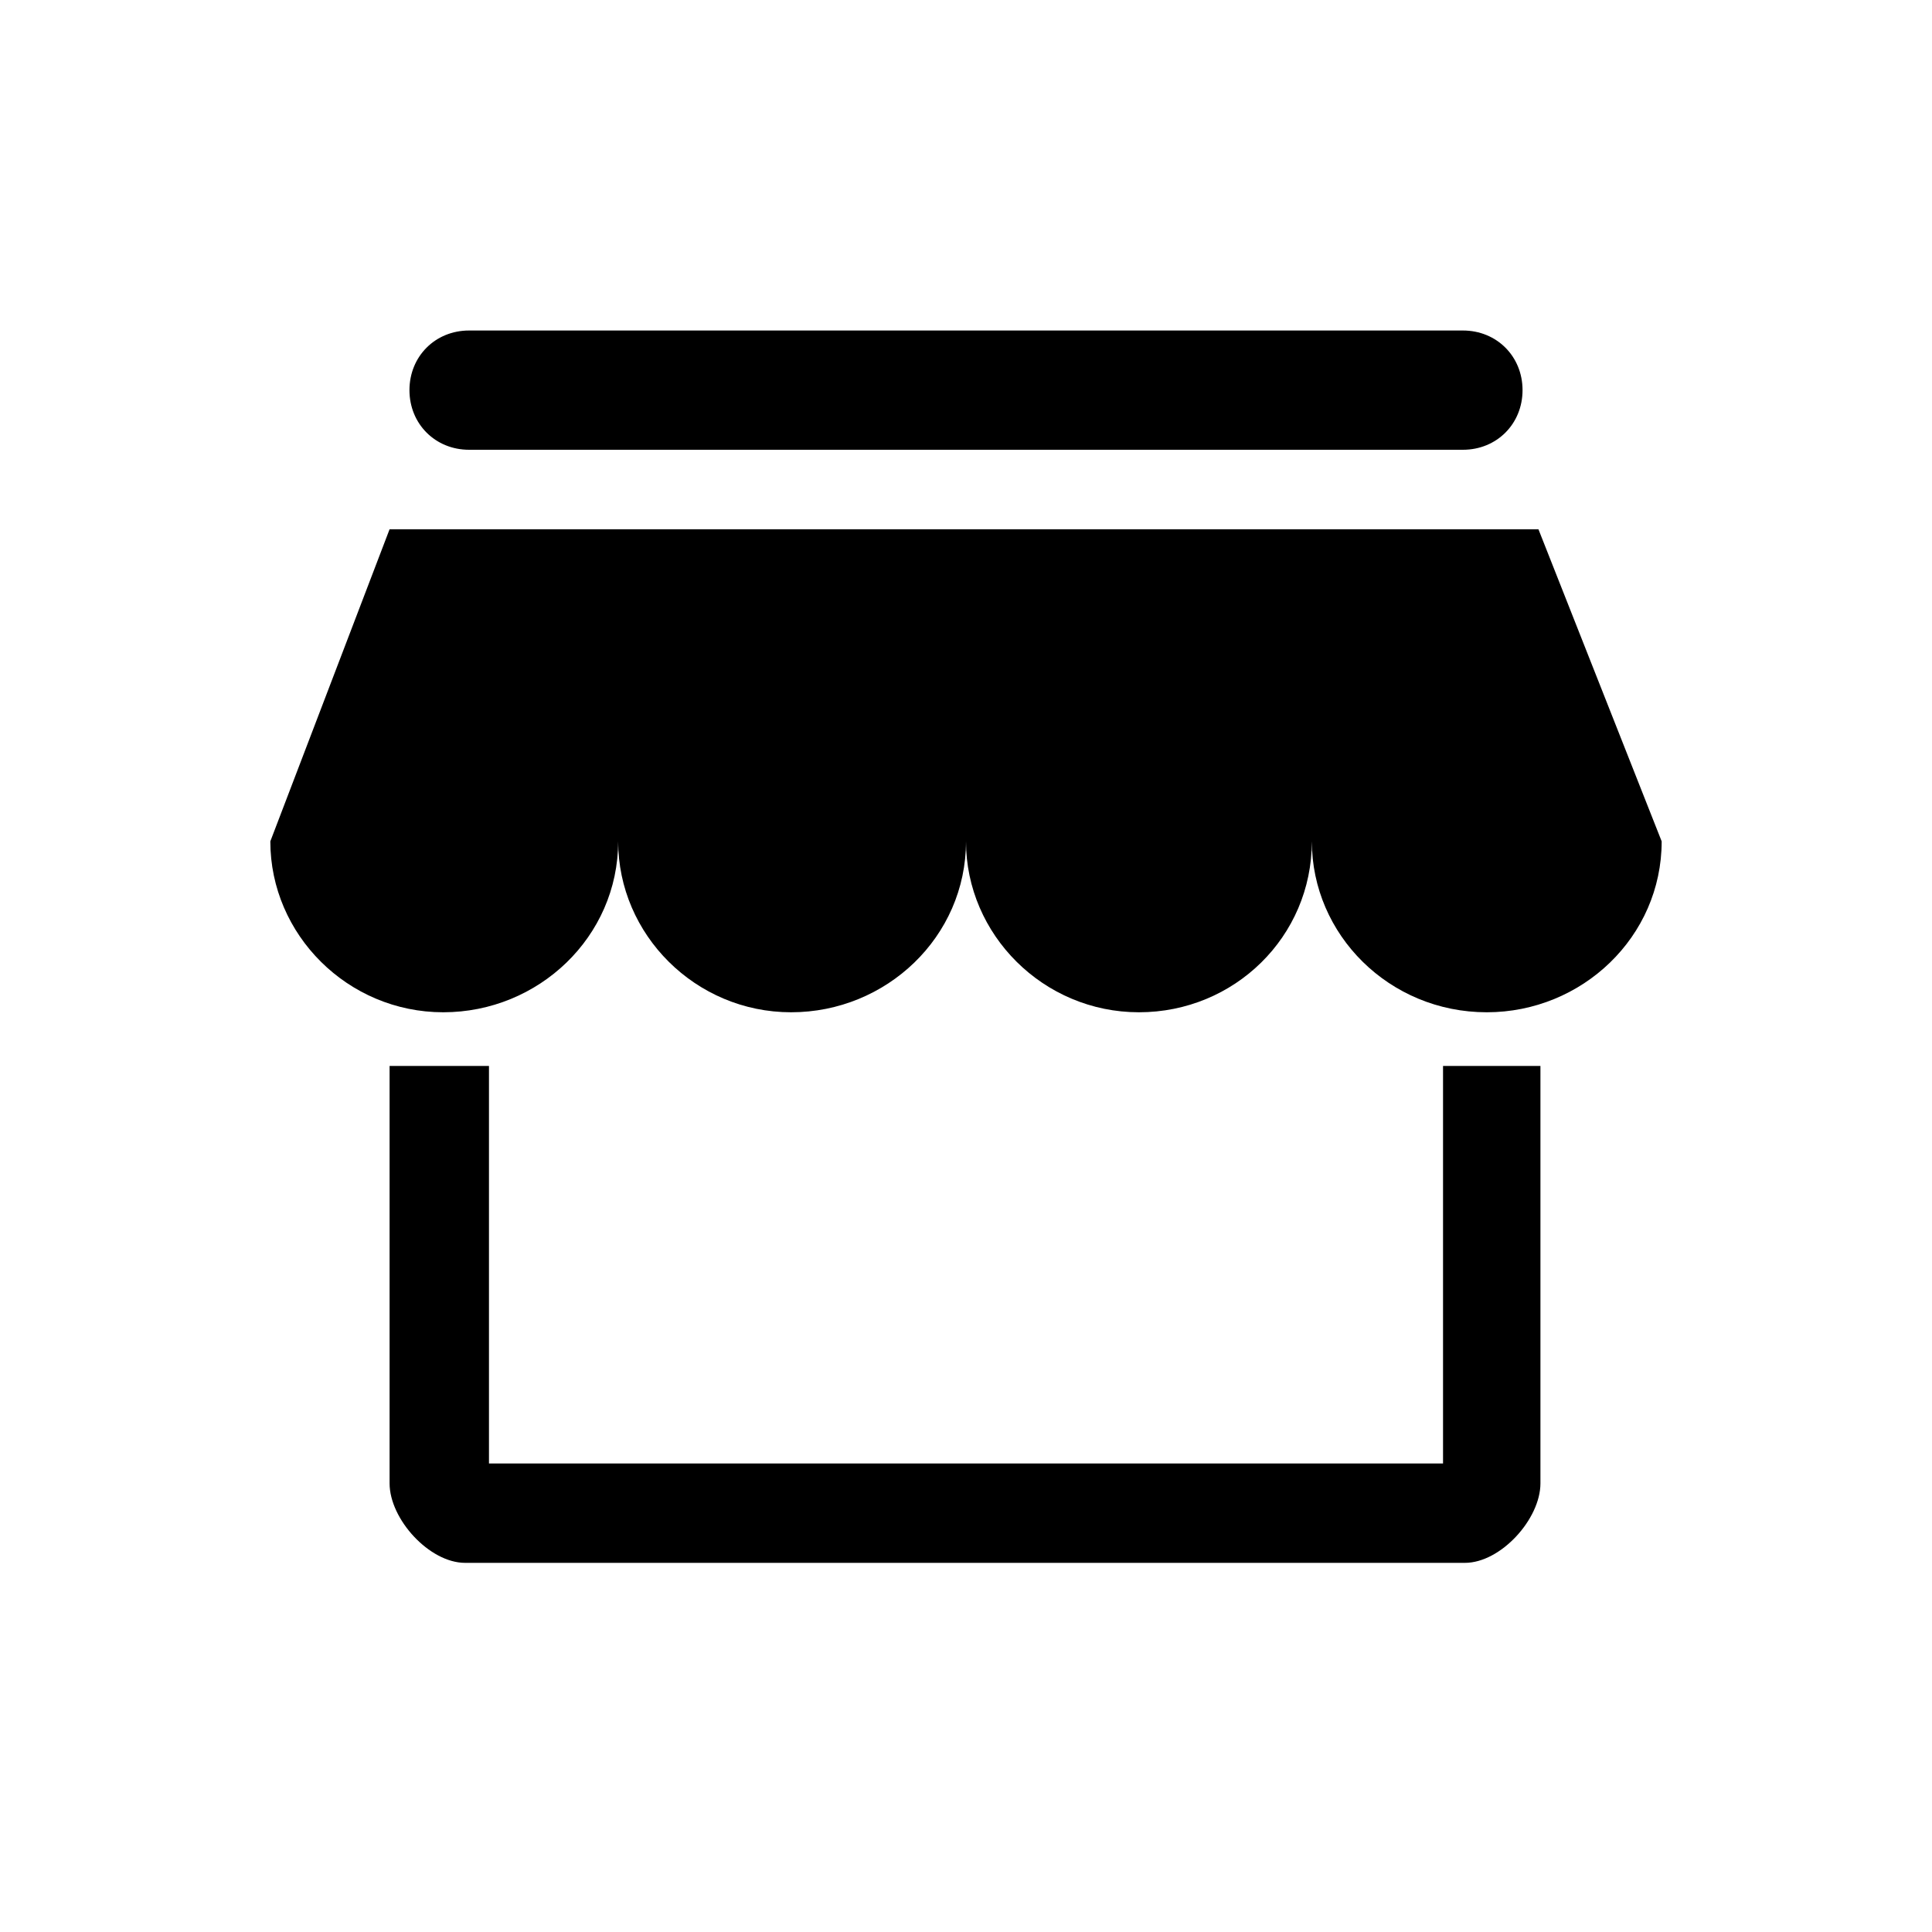 <?xml version="1.0" standalone="no"?><!DOCTYPE svg PUBLIC "-//W3C//DTD SVG 1.1//EN" "http://www.w3.org/Graphics/SVG/1.1/DTD/svg11.dtd"><svg t="1666336966340" class="icon" viewBox="0 0 1024 1024" version="1.1" xmlns="http://www.w3.org/2000/svg" p-id="3024" xmlns:xlink="http://www.w3.org/1999/xlink" width="200" height="200"><path d="M815.406 280.525H206.484L143.278 445.926c0 49.516 41.088 90.598 91.653 90.598s92.708-40.033 92.708-90.598c0 49.516 41.088 90.598 91.653 90.598S512 496.492 512 445.926c0 49.516 41.088 90.598 91.653 90.598s91.653-40.033 91.653-90.598c0 49.516 41.088 90.598 92.708 90.598 50.565 0 92.708-40.033 92.708-90.598L815.406 280.525z m-50.57 284.447v210.698H259.164v-210.698H206.49v221.235c0 18.964 21.069 42.138 40.033 42.138h529.905c18.964 0 40.033-23.178 40.033-42.138v-221.235h-51.625z m50.57-285.496l2.109 1.055-2.109-1.055zM248.627 238.387h526.746c17.91 0 31.606-13.696 31.606-31.606s-13.696-31.606-31.606-31.606H248.627c-17.91 0-31.606 13.696-31.606 31.606s13.696 31.606 31.606 31.606z" p-id="3025"></path></svg>